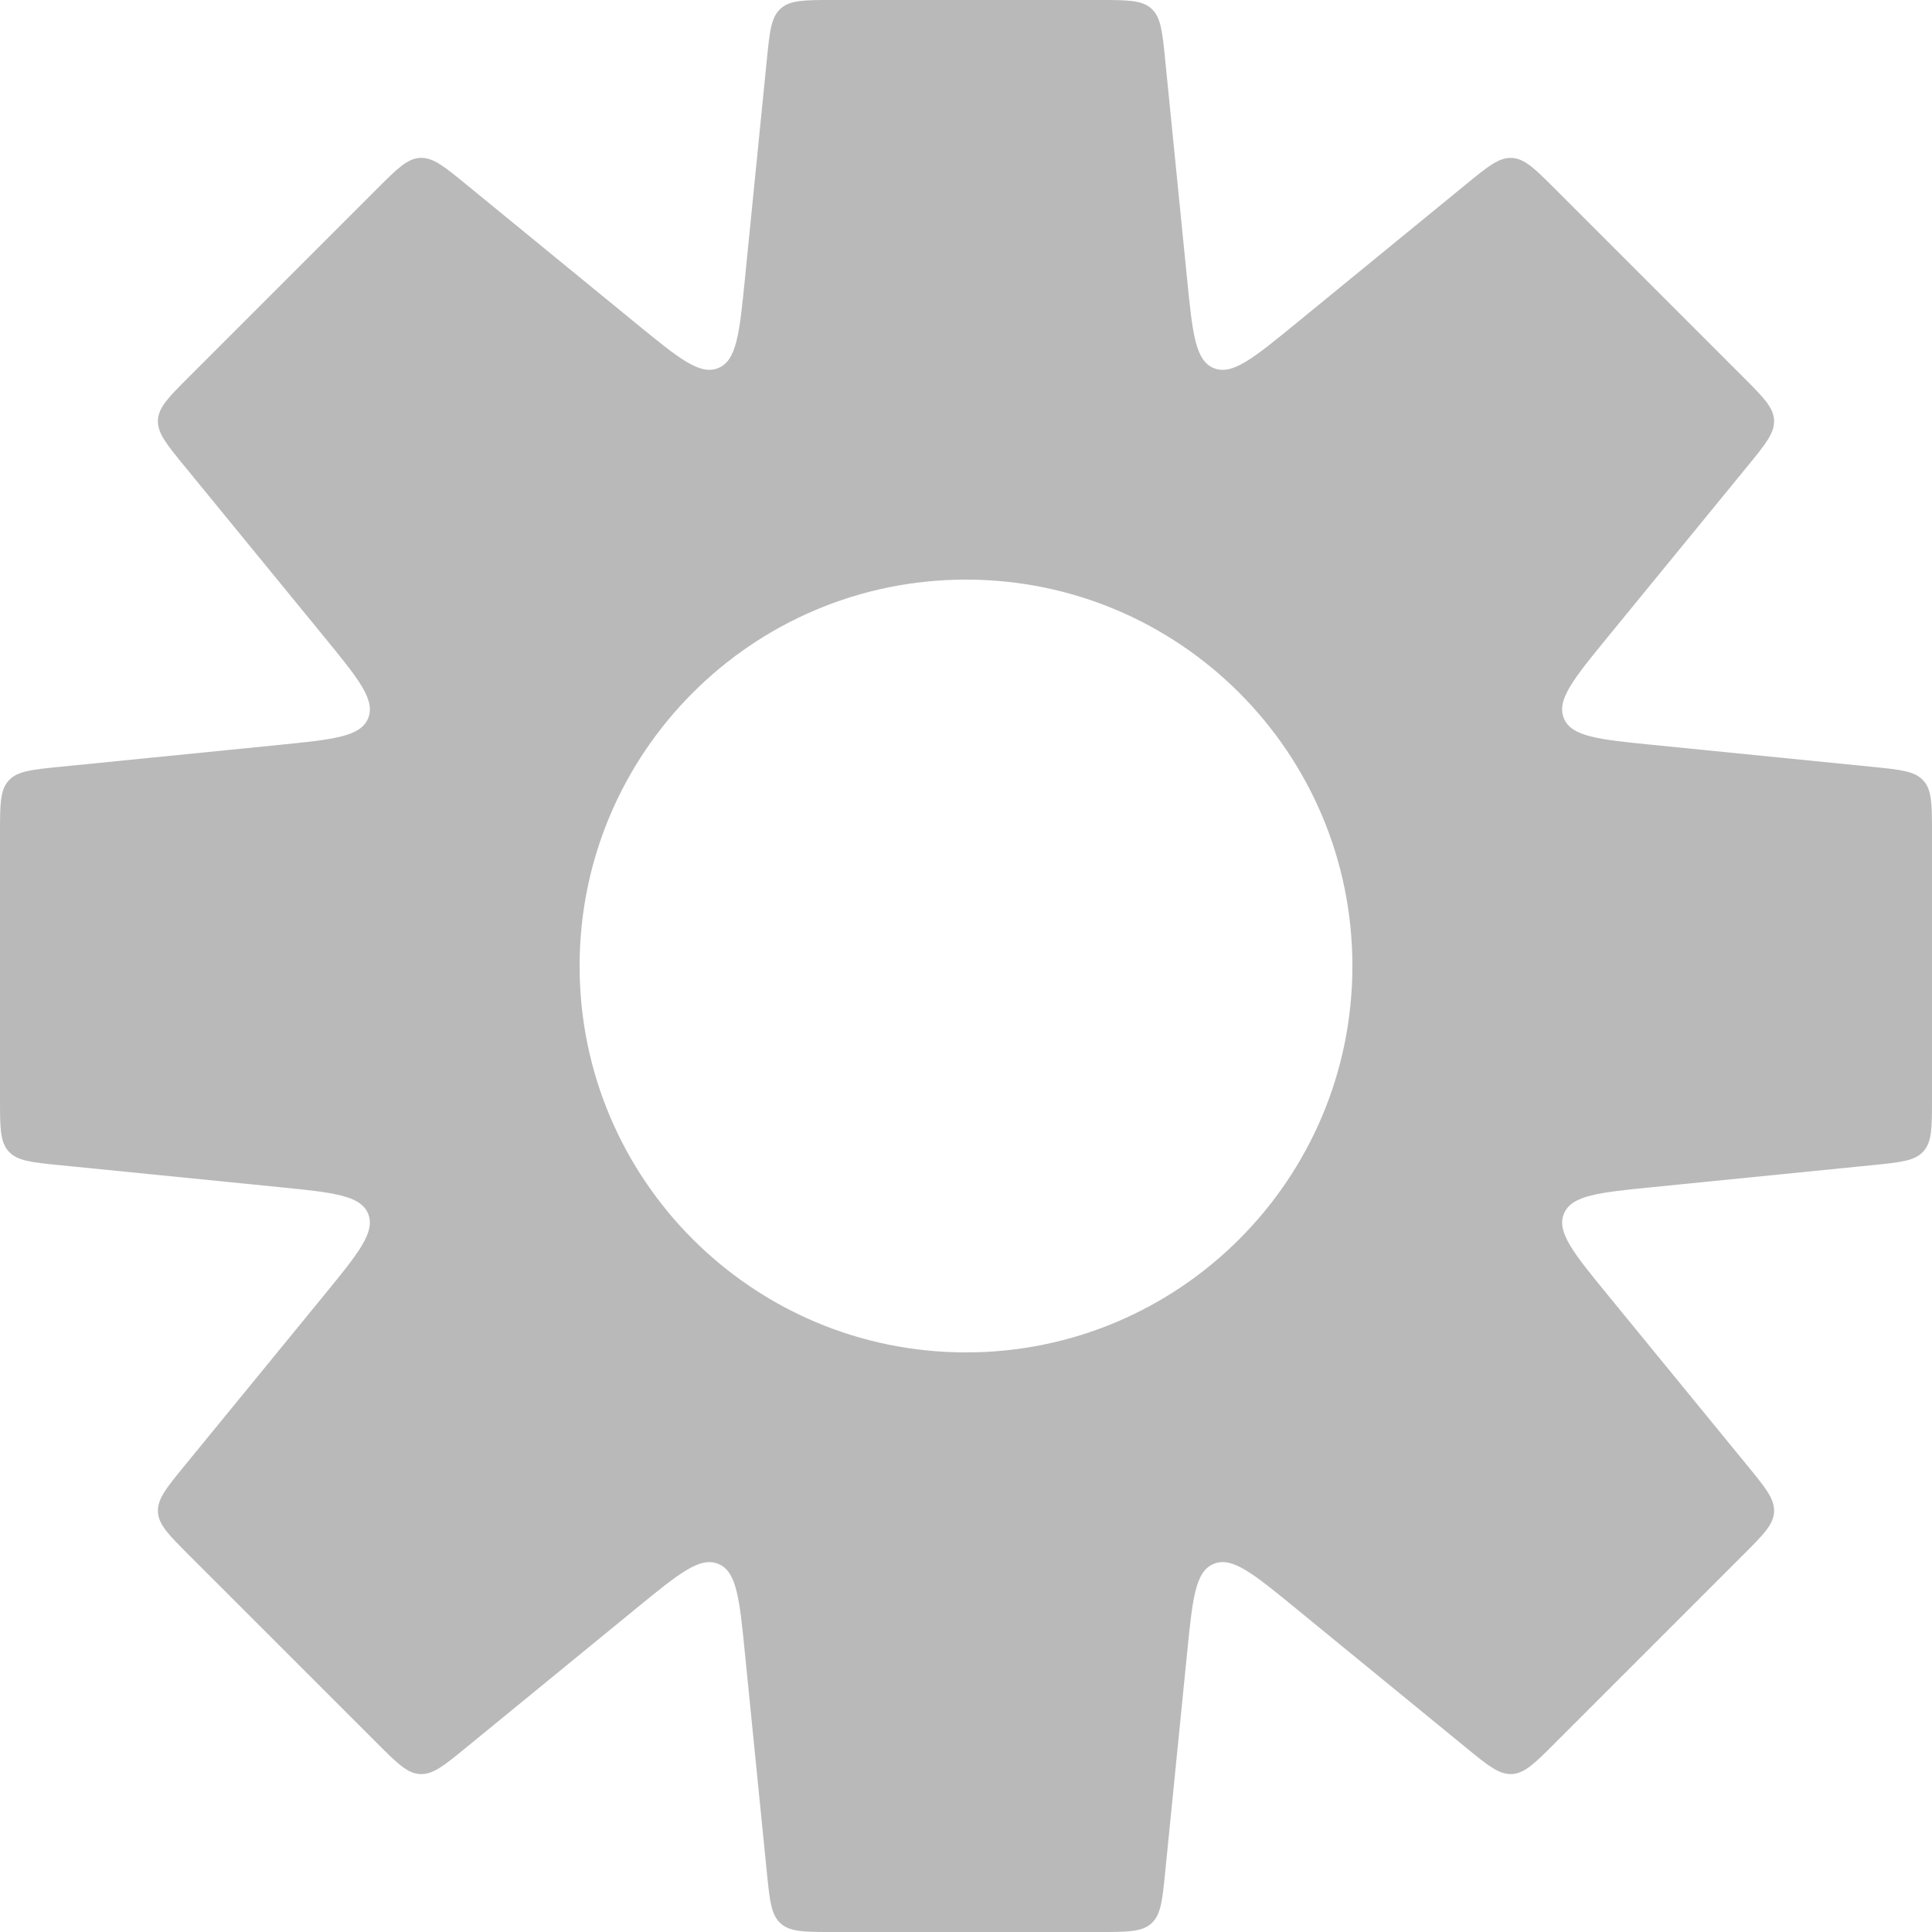 
<svg width="58" height="58" viewBox="0 0 58 58" fill="none" xmlns="http://www.w3.org/2000/svg">
<path fill-rule="evenodd" clip-rule="evenodd" d="M34.566 0.259C34.852 0.517 34.895 0.945 34.98 1.801L35.637 8.371C35.8 10.004 35.882 10.821 36.435 11.05C36.988 11.279 37.623 10.759 38.894 9.72L44.004 5.539C44.67 4.994 45.002 4.722 45.387 4.741C45.772 4.76 46.076 5.064 46.685 5.672L52.327 11.315C52.936 11.924 53.24 12.228 53.259 12.612C53.278 12.997 53.006 13.33 52.461 13.996L48.28 19.106C47.24 20.377 46.72 21.012 46.949 21.565C47.178 22.118 47.995 22.2 49.629 22.363L56.199 23.02C57.055 23.106 57.483 23.148 57.742 23.434C58 23.72 58 24.15 58 25.01V32.99C58 33.85 58 34.28 57.742 34.566C57.483 34.852 57.055 34.895 56.199 34.98L49.63 35.637C47.996 35.8 47.18 35.882 46.951 36.435C46.722 36.988 47.241 37.623 48.281 38.894L52.461 44.003C53.006 44.669 53.278 45.001 53.259 45.386C53.24 45.771 52.936 46.075 52.327 46.683L46.685 52.326C46.076 52.934 45.772 53.239 45.387 53.258C45.003 53.277 44.67 53.005 44.004 52.46L38.894 48.279L38.894 48.279C37.623 47.239 36.988 46.719 36.435 46.949C35.882 47.177 35.801 47.994 35.637 49.628L34.98 56.199C34.895 57.055 34.852 57.483 34.566 57.742C34.28 58 33.85 58 32.99 58H25.01C24.15 58 23.72 58 23.434 57.742C23.148 57.483 23.106 57.055 23.02 56.199L22.363 49.629C22.2 47.995 22.118 47.178 21.565 46.949C21.012 46.72 20.377 47.24 19.106 48.28L13.996 52.461C13.33 53.006 12.997 53.278 12.612 53.259C12.227 53.24 11.923 52.936 11.315 52.327L5.672 46.685C5.064 46.076 4.76 45.772 4.741 45.387C4.722 45.003 4.994 44.67 5.539 44.004L9.72 38.894C10.759 37.623 11.279 36.988 11.05 36.435C10.821 35.882 10.004 35.8 8.371 35.637L1.801 34.98C0.945 34.895 0.517 34.852 0.259 34.566C0 34.28 0 33.85 0 32.99V25.01C0 24.15 0 23.72 0.259 23.434C0.517 23.148 0.945 23.106 1.801 23.02H1.801L8.372 22.363C10.006 22.2 10.822 22.118 11.051 21.565C11.28 21.012 10.761 20.377 9.721 19.106L5.539 13.995C4.994 13.329 4.722 12.996 4.741 12.611C4.76 12.226 5.064 11.922 5.672 11.314L11.315 5.671C11.924 5.063 12.228 4.759 12.612 4.74C12.997 4.72 13.33 4.993 13.996 5.537L19.107 9.719C20.377 10.758 21.012 11.278 21.565 11.049C22.118 10.82 22.2 10.004 22.363 8.37L23.02 1.801C23.106 0.945 23.148 0.517 23.434 0.259C23.72 0 24.15 0 25.01 0H32.99C33.85 0 34.28 0 34.566 0.259ZM29 40.6C35.407 40.6 40.6 35.407 40.6 29C40.6 22.593 35.407 17.4 29 17.4C22.593 17.4 17.4 22.593 17.4 29C17.4 35.407 22.593 40.6 29 40.6Z" fill="#B9B9B9"/>
</svg>
